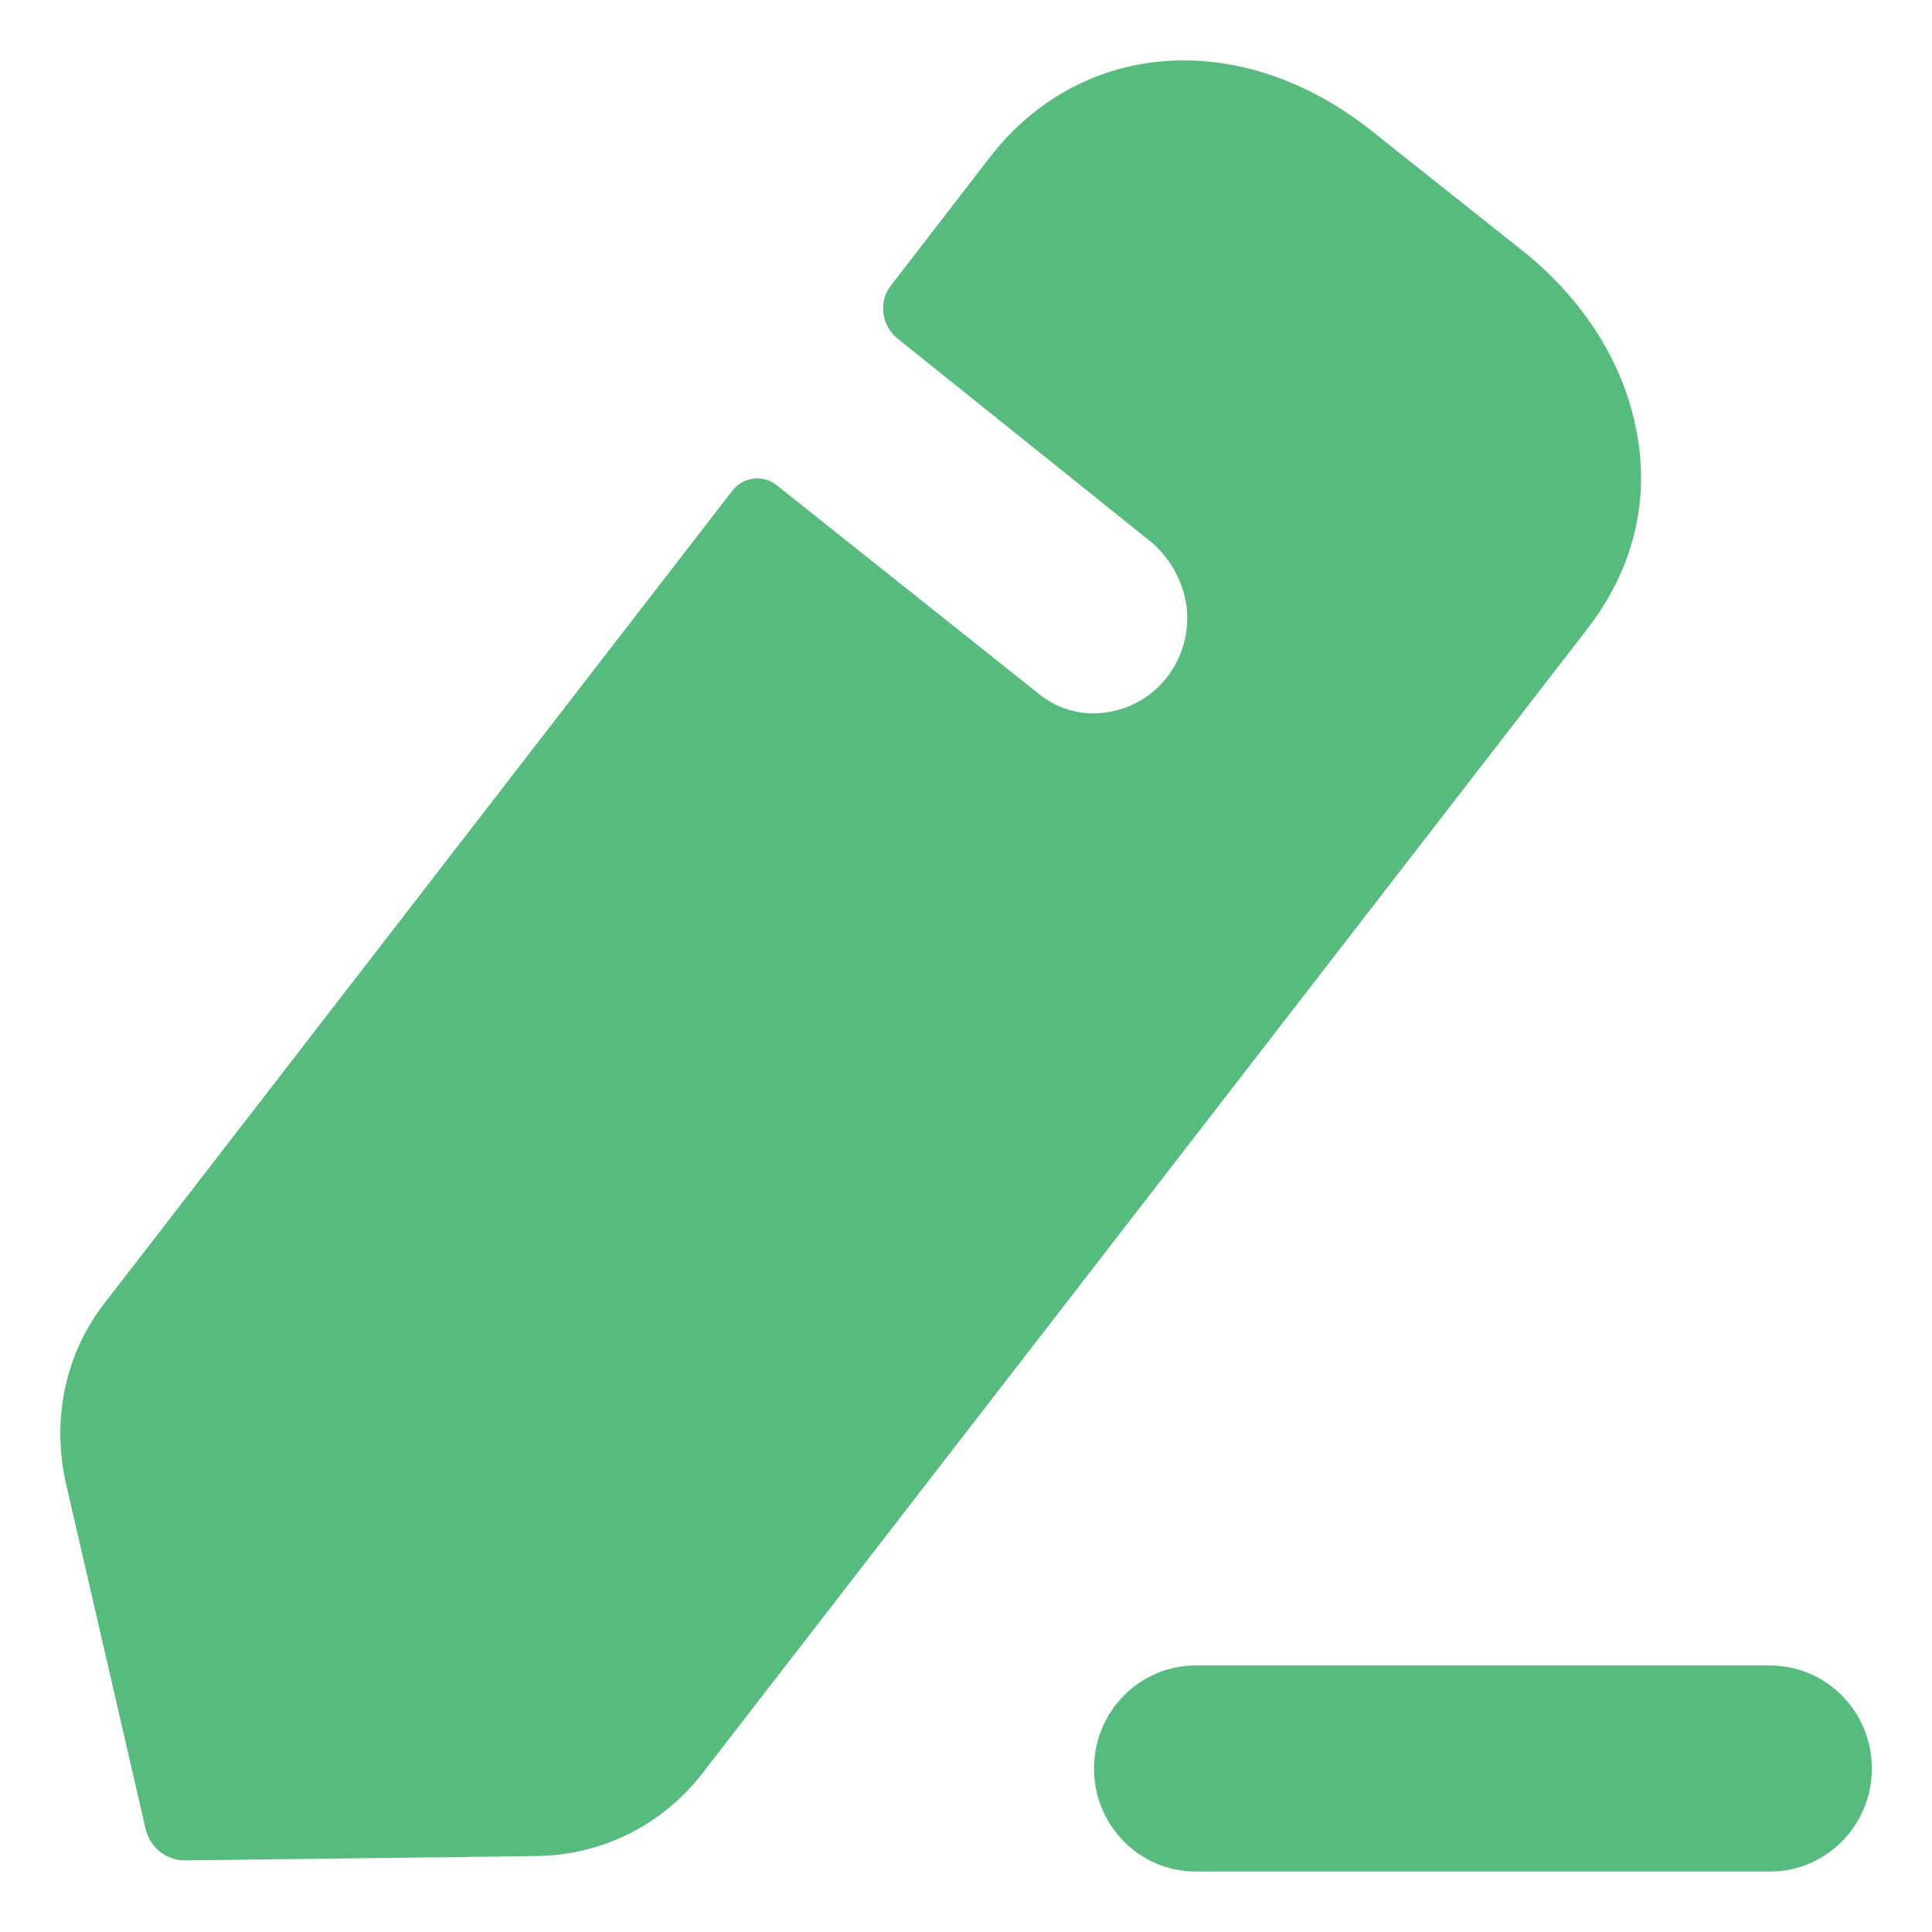 <svg width="16" height="16" viewBox="0 0 16 16" fill="none" xmlns="http://www.w3.org/2000/svg">
<path fill-rule="evenodd" clip-rule="evenodd" d="M5.814 14.69L13.136 5.221C13.534 4.711 13.675 4.12 13.542 3.519C13.428 2.973 13.091 2.453 12.587 2.059L11.358 1.083C10.288 0.232 8.962 0.321 8.201 1.298L7.379 2.364C7.273 2.498 7.299 2.695 7.432 2.803C7.432 2.803 9.51 4.469 9.554 4.505C9.696 4.639 9.802 4.818 9.828 5.033C9.873 5.454 9.581 5.848 9.147 5.902C8.944 5.929 8.75 5.866 8.608 5.75L6.424 4.012C6.318 3.932 6.159 3.949 6.07 4.057L0.879 10.775C0.543 11.196 0.428 11.743 0.543 12.271L1.206 15.147C1.242 15.299 1.374 15.407 1.534 15.407L4.452 15.371C4.982 15.362 5.478 15.12 5.814 14.69ZM9.901 13.793H14.66C15.124 13.793 15.502 14.176 15.502 14.646C15.502 15.117 15.124 15.499 14.66 15.499H9.901C9.437 15.499 9.06 15.117 9.06 14.646C9.06 14.176 9.437 13.793 9.901 13.793Z" fill="#55BC7E"/>
</svg>
